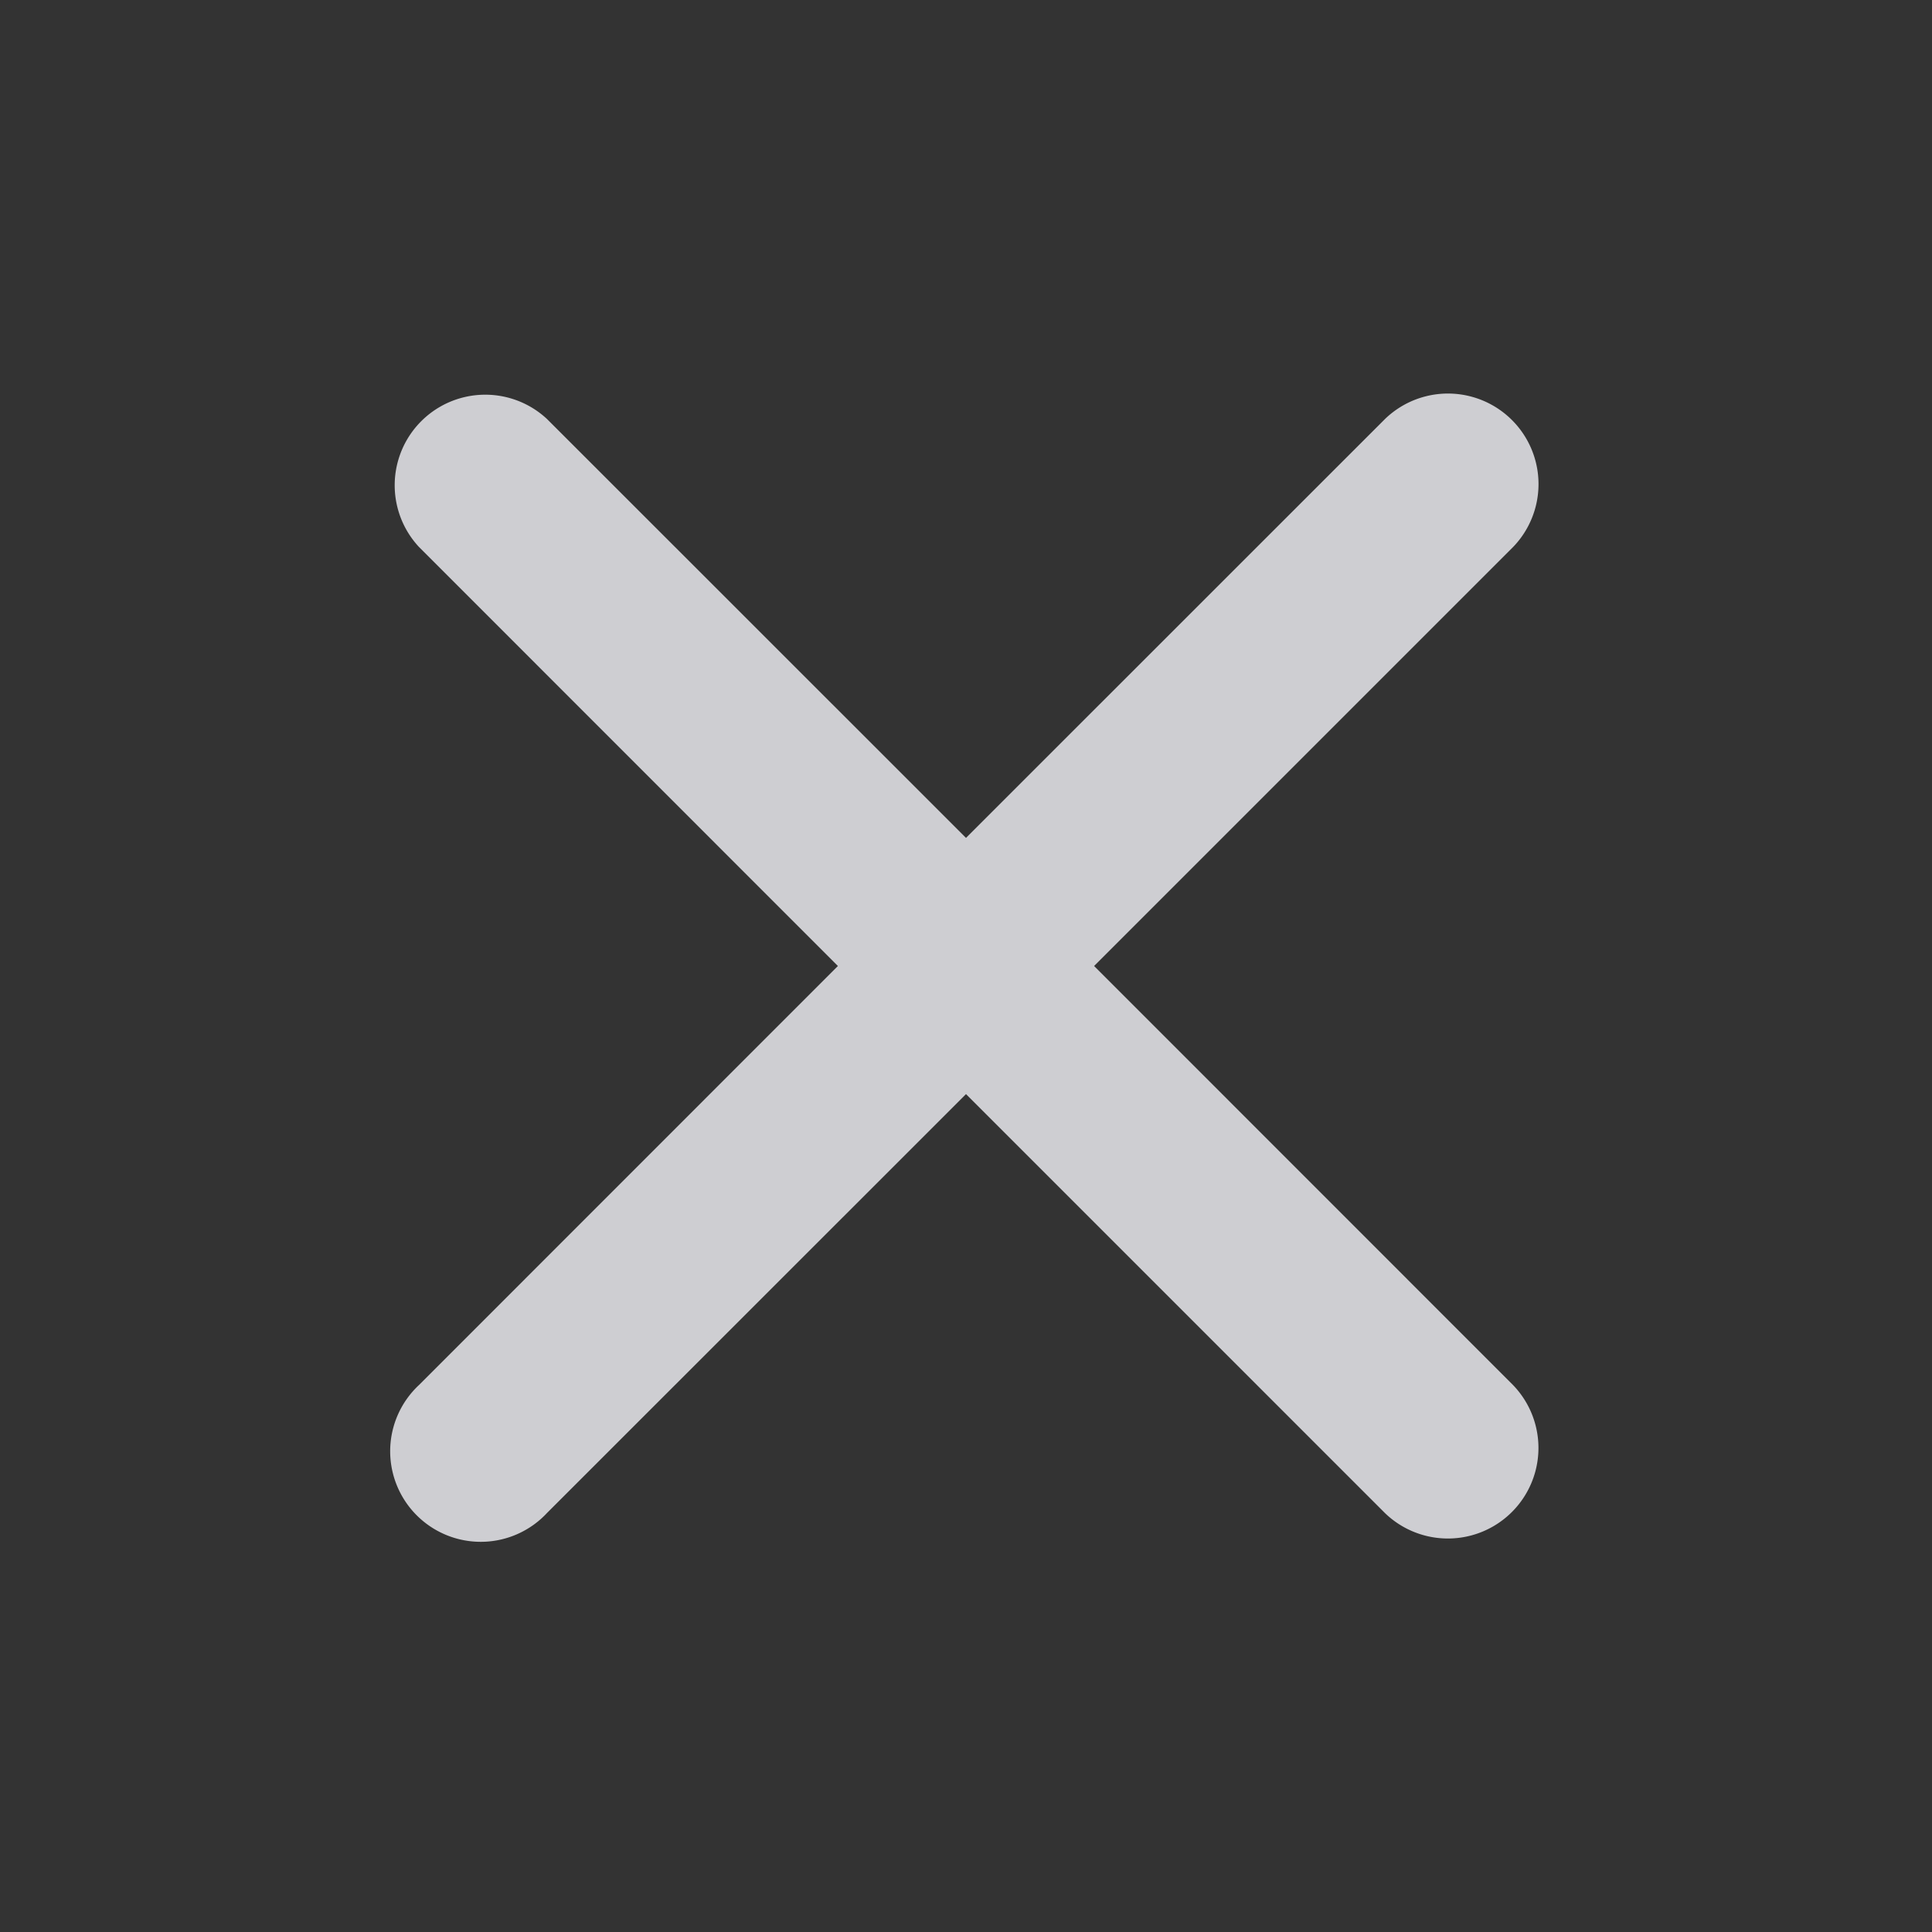 <svg xmlns="http://www.w3.org/2000/svg" width="16" height="16" viewBox="0 0 16 16">
  <rect x="0" y="0" width="16" height="16" fill="#333333" stroke="none"/>
  <path fill="#F5F5FA" fill-opacity=".8" d="M9.061,8l3.47-3.47A.75.75,0,0,0,11.47,3.47L8,6.939,4.53,3.47A.75.75,0,0,0,3.47,4.53L6.939,8,3.47,11.47A.75.75,0,1,0,4.53,12.53L8,9.061l3.47,3.47A.75.75,0,0,0,12.53,11.47Z"/>
</svg>
